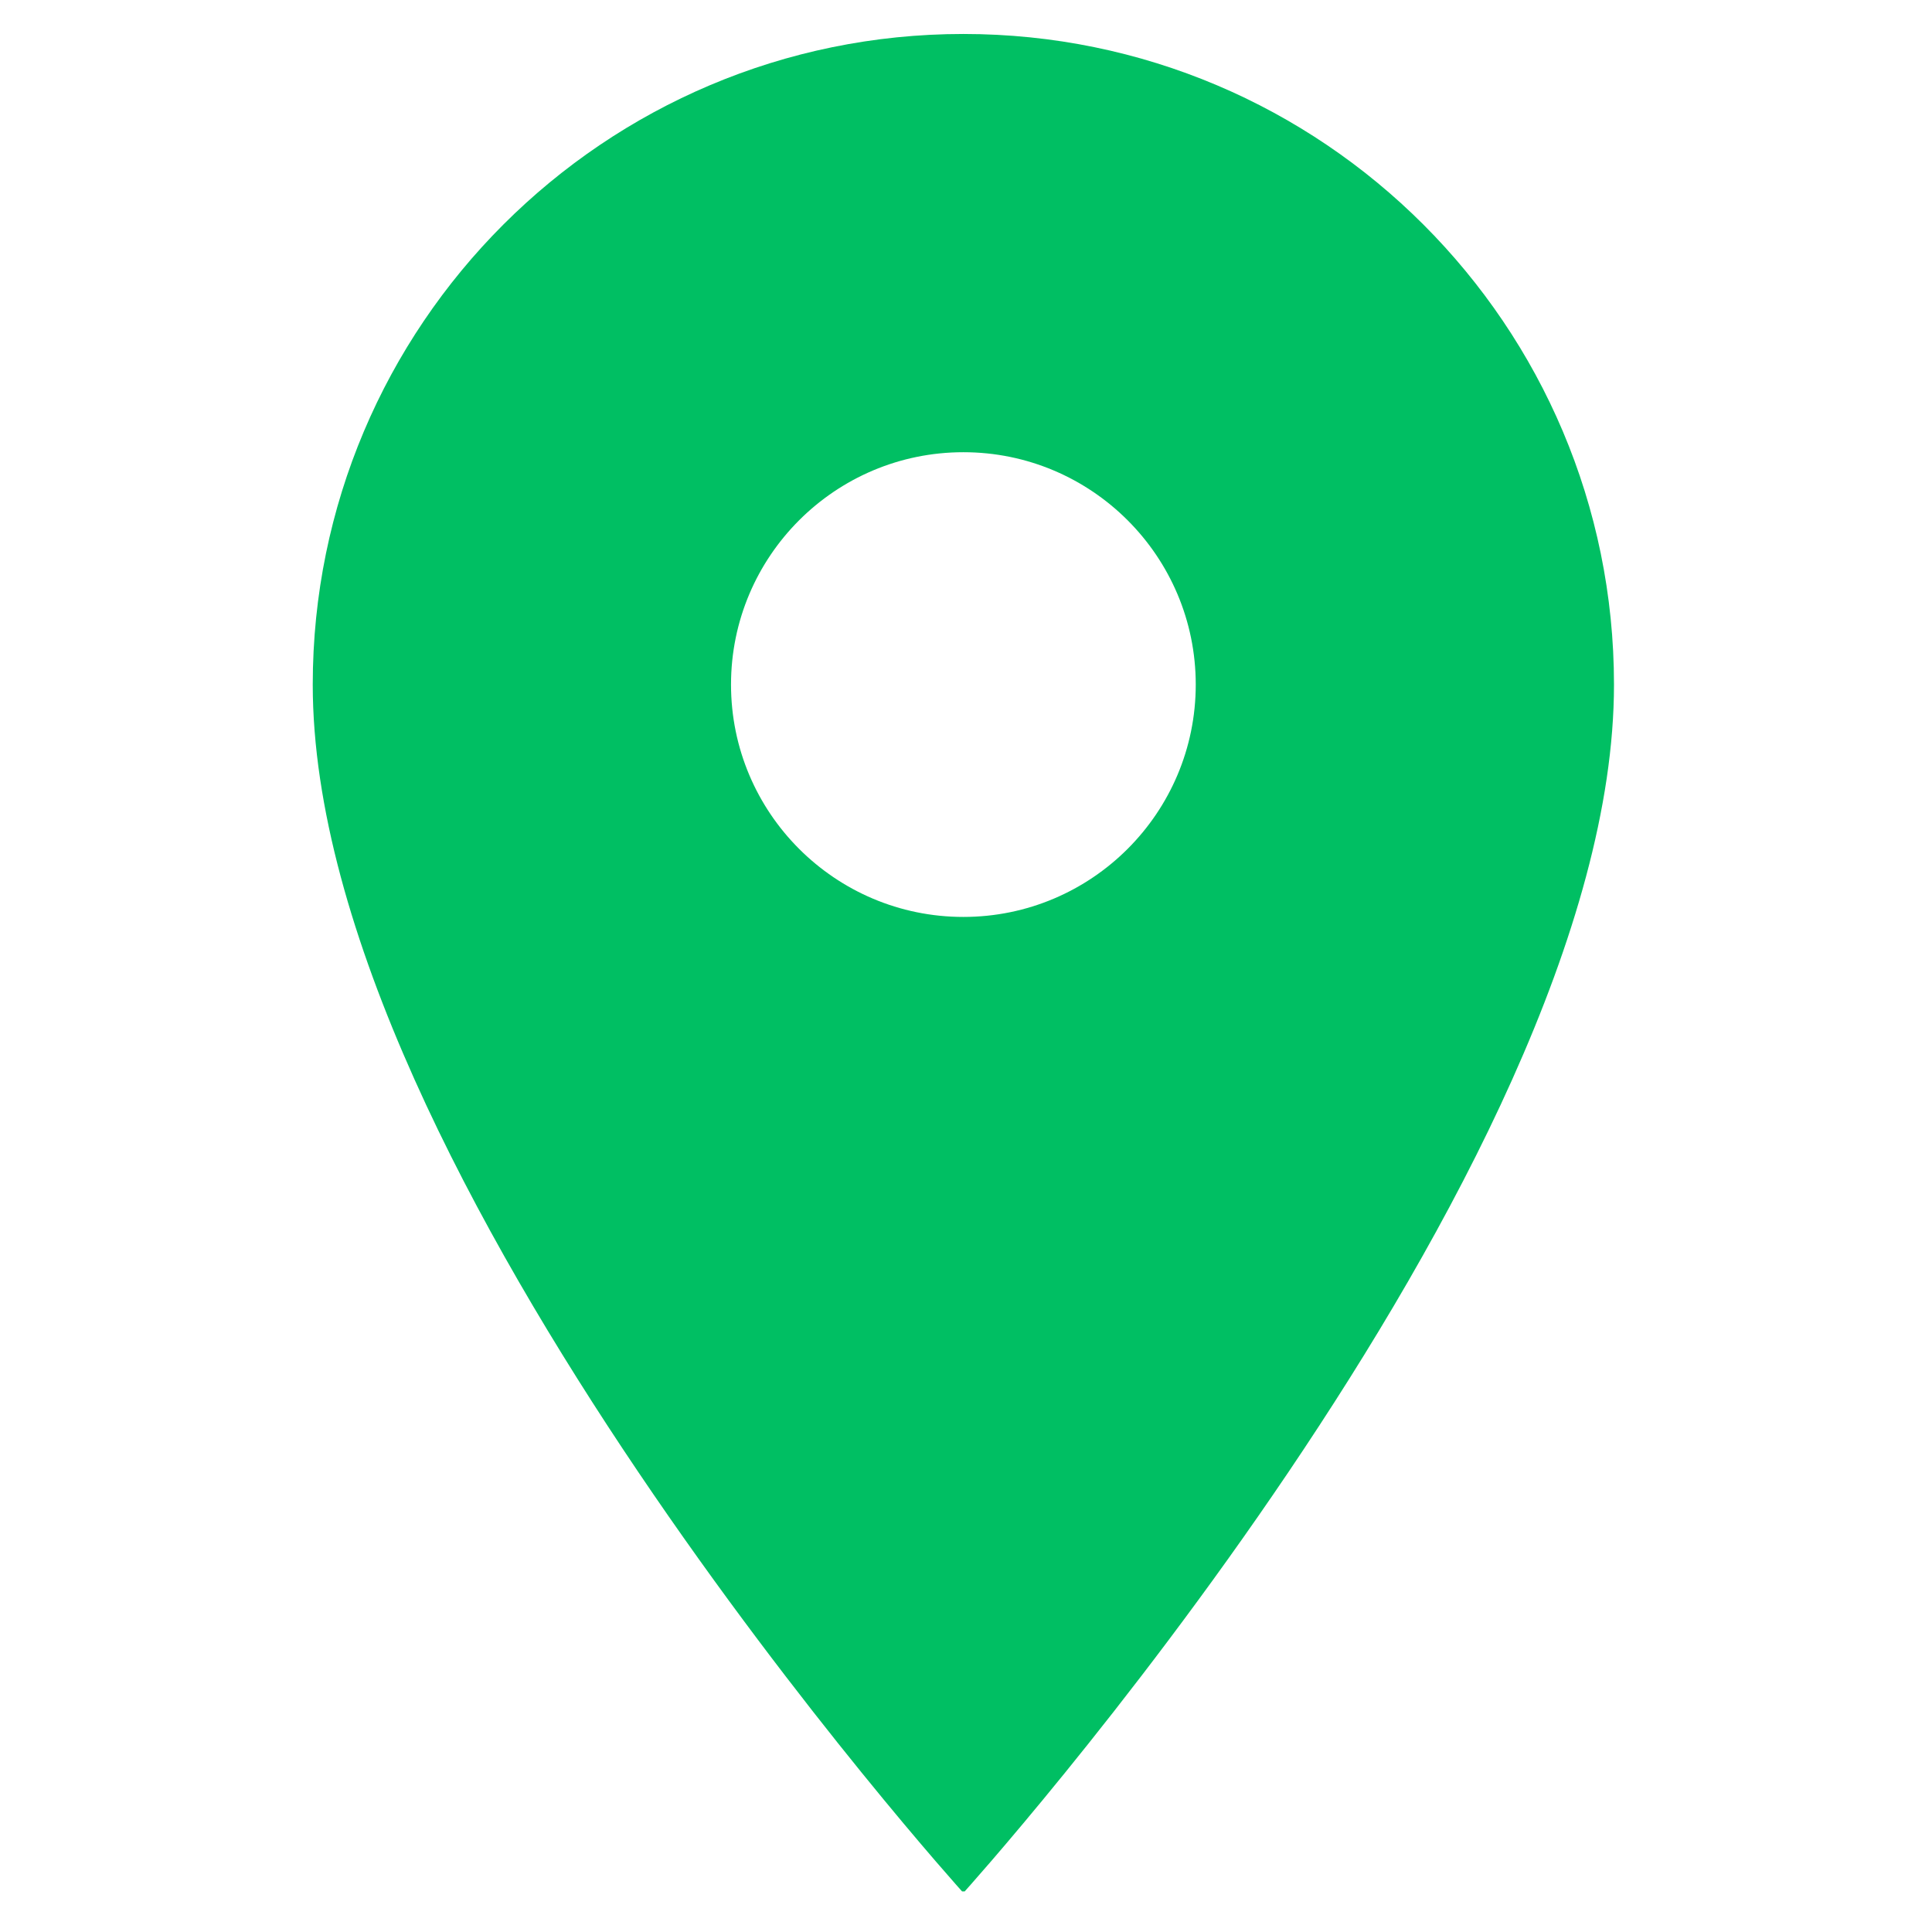 <svg xmlns="http://www.w3.org/2000/svg" xmlns:xlink="http://www.w3.org/1999/xlink" width="250" zoomAndPan="magnify" viewBox="0 0 187.5 187.5" height="250" preserveAspectRatio="xMidYMid meet" version="1.0"><defs><clipPath id="ec166cfcf8"><path d="M 30.352 3.289 L 156.766 3.289 L 156.766 183.559 L 30.352 183.559 Z M 30.352 3.289 " clip-rule="nonzero"/></clipPath></defs><g clip-path="url(#ec166cfcf8)"><path fill="#00bf63" d="M 93.496 3.297 C 58.633 3.297 30.352 31.574 30.352 66.438 C 30.352 113.797 93.496 183.703 93.496 183.703 C 93.496 183.703 156.637 113.797 156.637 66.438 C 156.637 31.574 128.359 3.297 93.496 3.297 Z M 93.496 88.988 C 81.047 88.988 70.945 78.887 70.945 66.438 C 70.945 53.992 81.047 43.887 93.496 43.887 C 105.941 43.887 116.047 53.992 116.047 66.438 C 116.047 78.887 105.941 88.988 93.496 88.988 Z M 93.496 88.988 " fill-opacity="1" fill-rule="nonzero"/></g></svg>